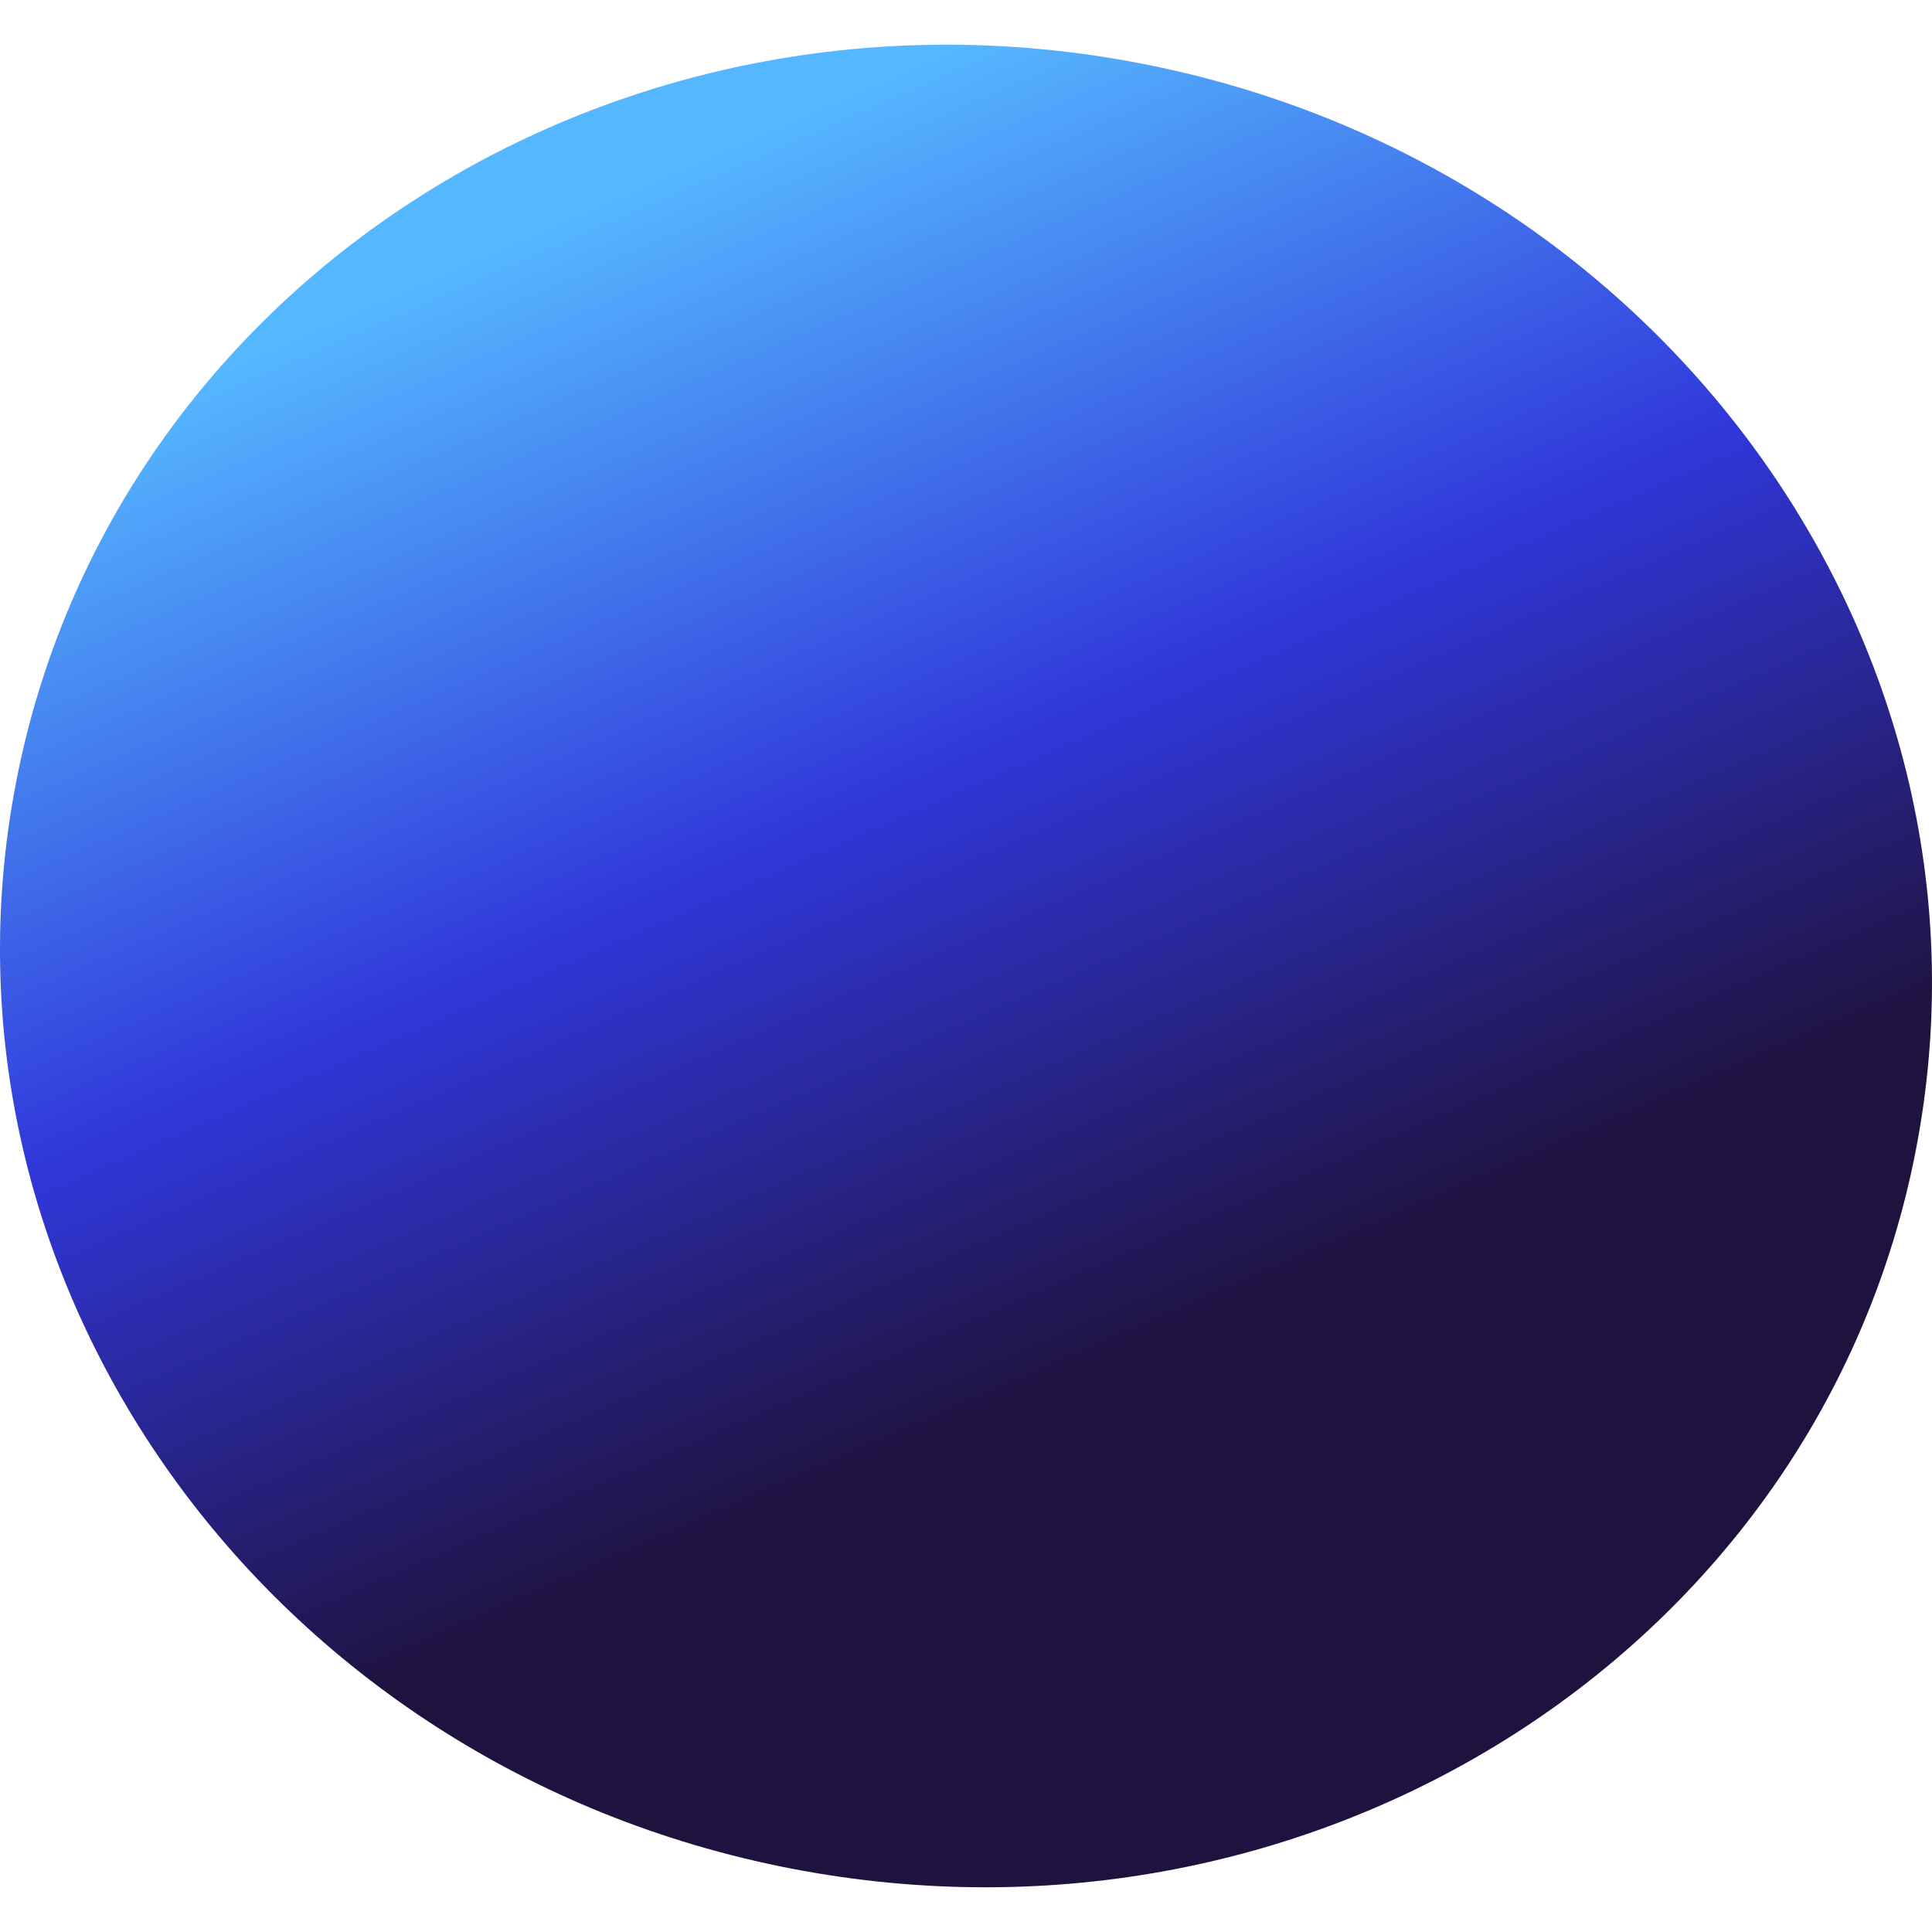 <svg xmlns="http://www.w3.org/2000/svg" width="128" height="128" fill="none" xmlns:v="https://vecta.io/nano"><path d="M52.43 123.799c34.757 6.725 68.114-14.596 74.504-47.622S110.328 10.926 75.571 4.201 7.456 18.797 1.066 51.823s16.606 65.251 51.363 71.976z" fill="url(#A)"/><defs><linearGradient id="A" x1="30.67" y1="17.598" x2="64.7" y2="95.182" gradientUnits="userSpaceOnUse"><stop stop-color="#55b7ff"/><stop offset=".512" stop-color="#3037da"/><stop offset="1" stop-color="#1f123e"/></linearGradient></defs></svg>